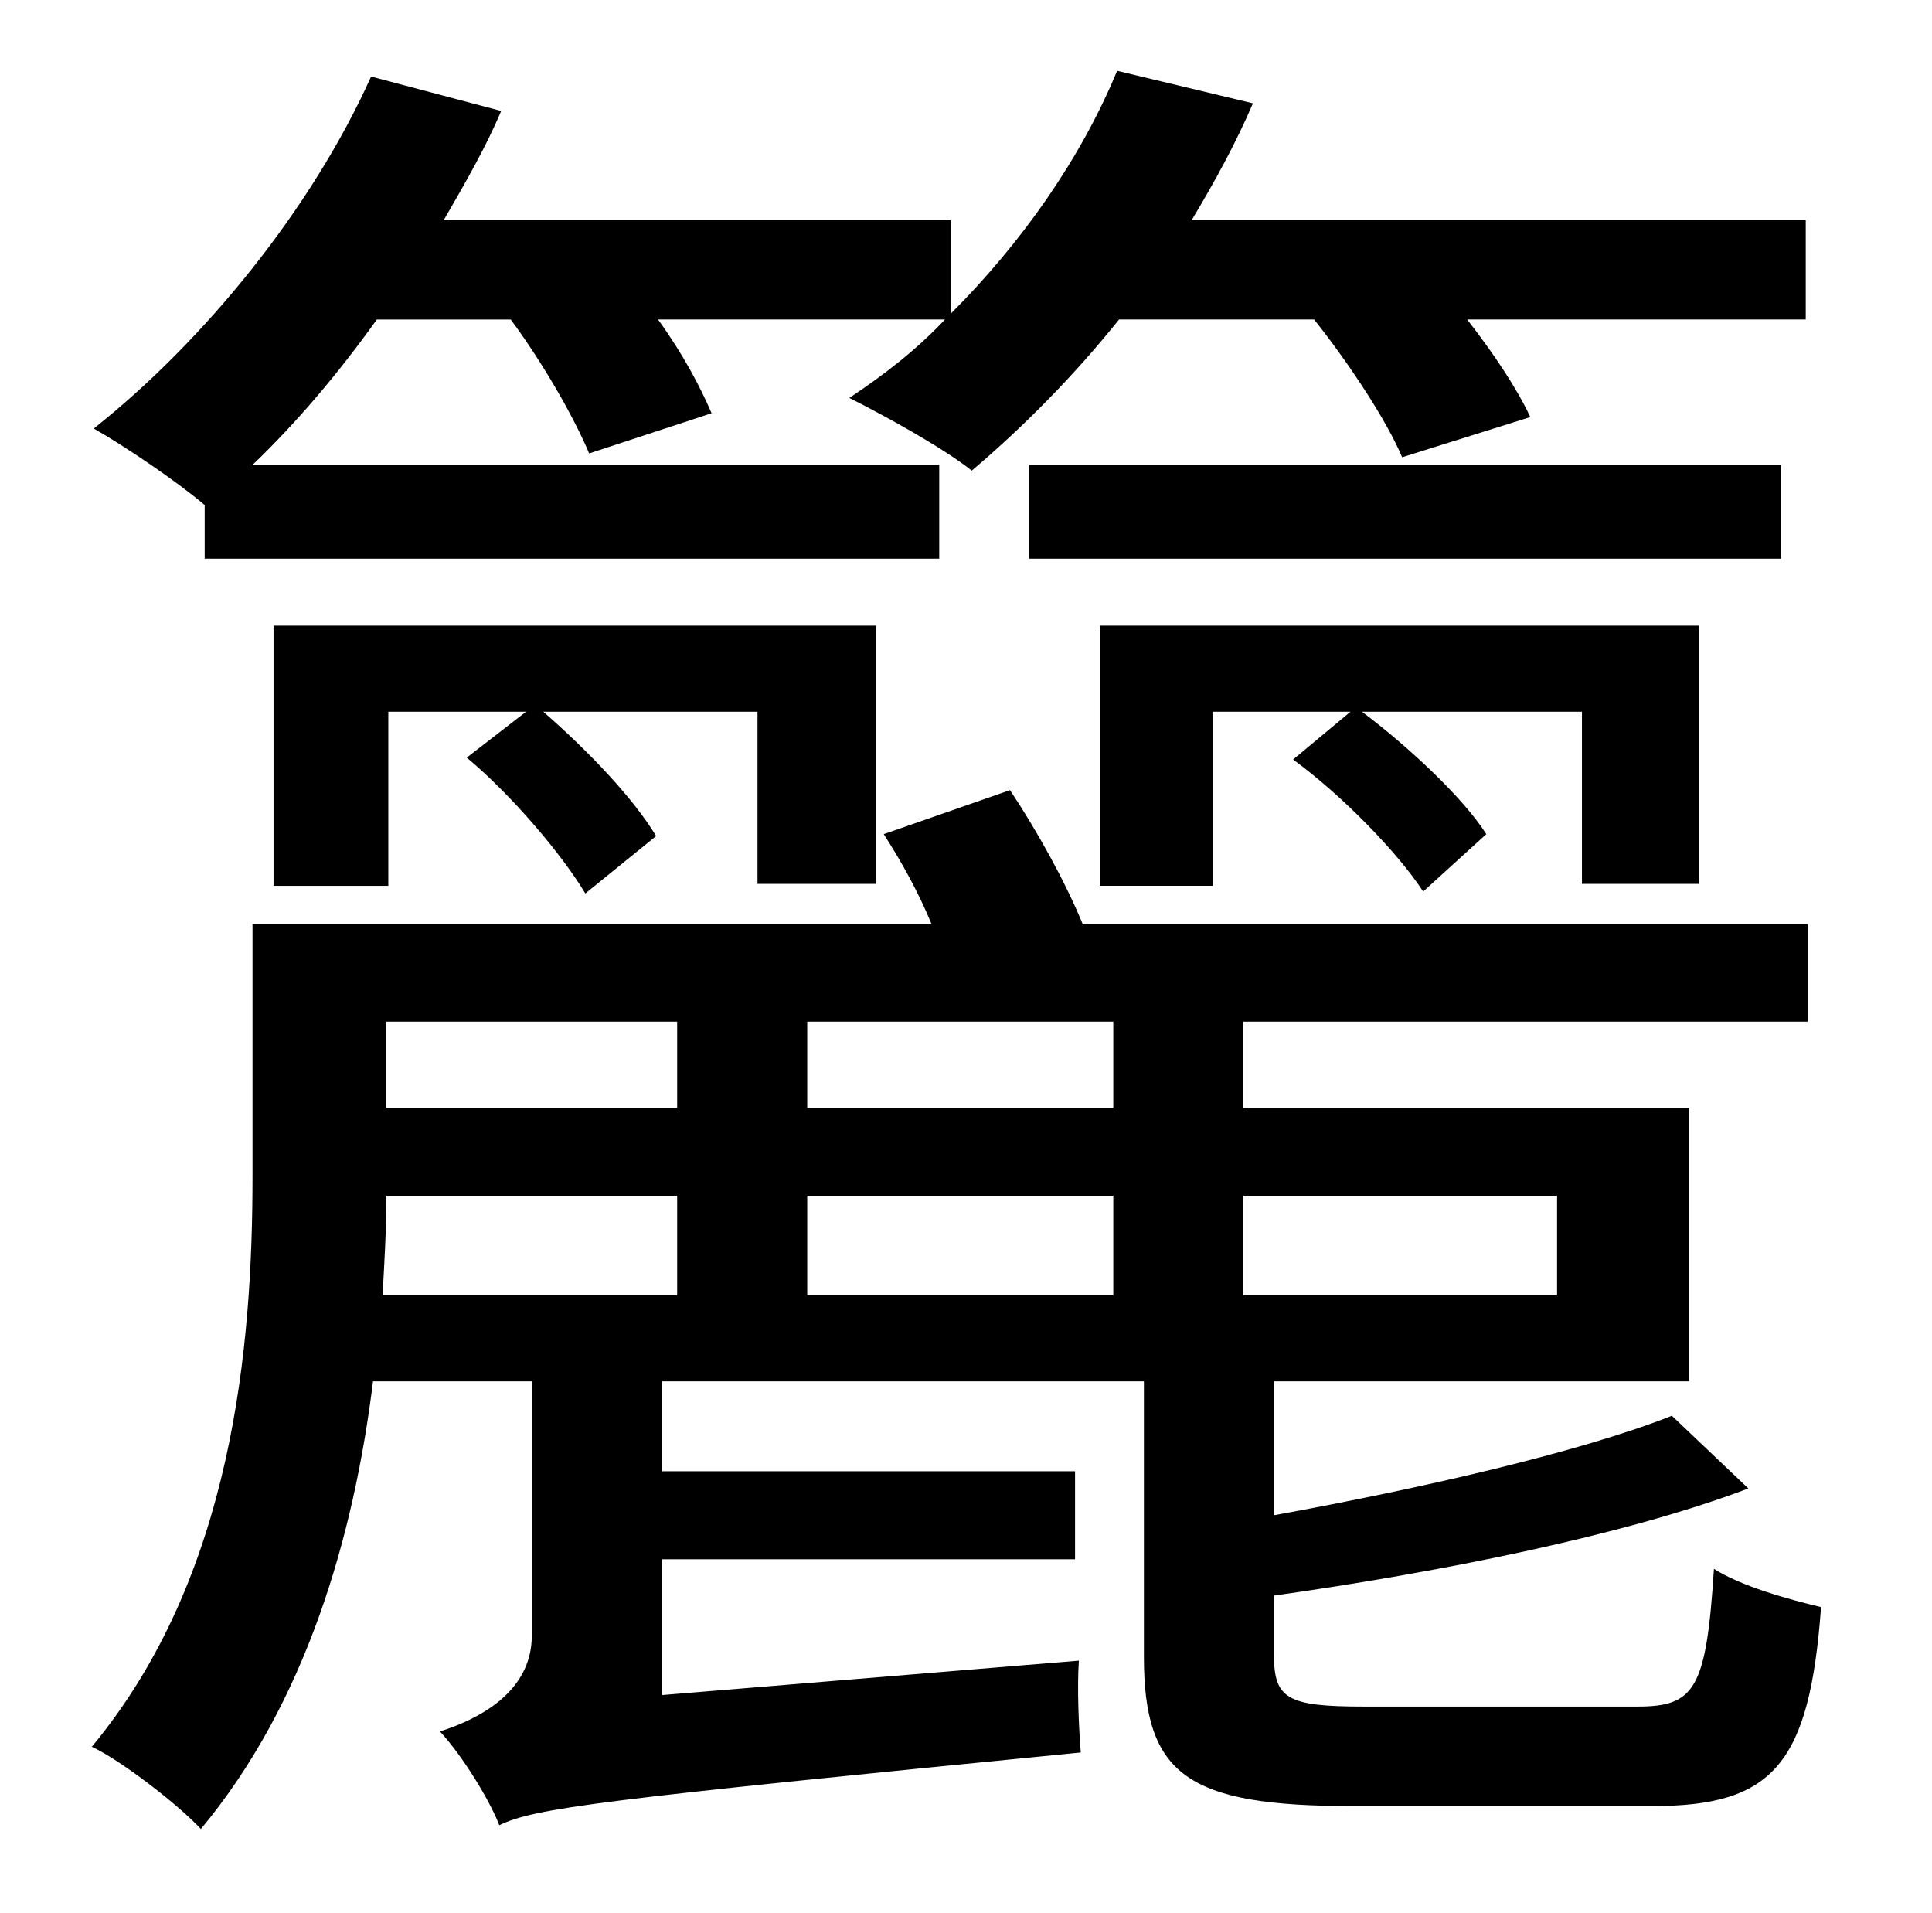 <?xml version="1.0" standalone="no"?>
<!DOCTYPE svg PUBLIC "-//W3C//DTD SVG 1.1//EN" "http://www.w3.org/Graphics/SVG/1.1/DTD/svg11.dtd" >
<svg xmlns="http://www.w3.org/2000/svg" xmlns:xlink="http://www.w3.org/1999/xlink" version="1.1" viewBox="-10 0 1010 1000">
   <path fill="currentColor"
d="M97 292v-28c-14 -12 -42 -31 -58 -40c58 -46 114 -115 145 -184l68 18c-8 19 -19 38 -30 57h265v49c37 -37 68 -81 87 -127l71 17c-9 21 -20 41 -32 61h321v52h-177c14 18 26 36 33 51l-67 21c-8 -19 -27 -48 -46 -72h-102c-24 30 -51 57 -77 79c-15 -12 -46 -29 -64 -38
c18 -12 35 -25 50 -41h-150c13 18 22 35 28 49l-64 21c-8 -19 -24 -47 -41 -70h-70c-20 28 -42 54 -65 76h359v49h-384zM878 462h-61v-90h-115c24 18 53 45 65 64l-33 30c-13 -20 -42 -50 -68 -69l30 -25h-72v91h-59v-136h313v135zM921 243v49h-393v-49h393zM448 462h-62
v-90h-112c23 20 47 45 59 65l-37 30c-12 -20 -38 -51 -62 -71l31 -24h-72v91h-60v-136h315v135zM344 625h-152c0 17 -1 34 -2 52h154v-52zM344 534h-152v45h152v-45zM572 579v-45h-160v45h160zM572 677v-52h-160v52h160zM804 625h-164v52h164v-52zM703 892h143
c30 0 36 -9 40 -72c14 9 39 16 56 20c-6 82 -25 104 -88 104h-157c-86 0 -109 -16 -109 -78v-144h-252v47h216v46h-216v71l218 -18c-1 14 0 36 1 48c-254 25 -285 29 -304 38c-5 -13 -19 -36 -31 -49c19 -6 48 -20 48 -50v-133h-83c-10 81 -35 168 -90 234
c-12 -13 -42 -36 -57 -43c74 -89 84 -210 84 -298v-132h355c-7 -17 -16 -33 -25 -47l66 -23c14 21 29 48 38 70h379v51h-295v45h233v143h-217v70c77 -14 160 -33 208 -52l40 38c-66 25 -163 44 -248 56v31c0 23 7 27 47 27z" />
</svg>
